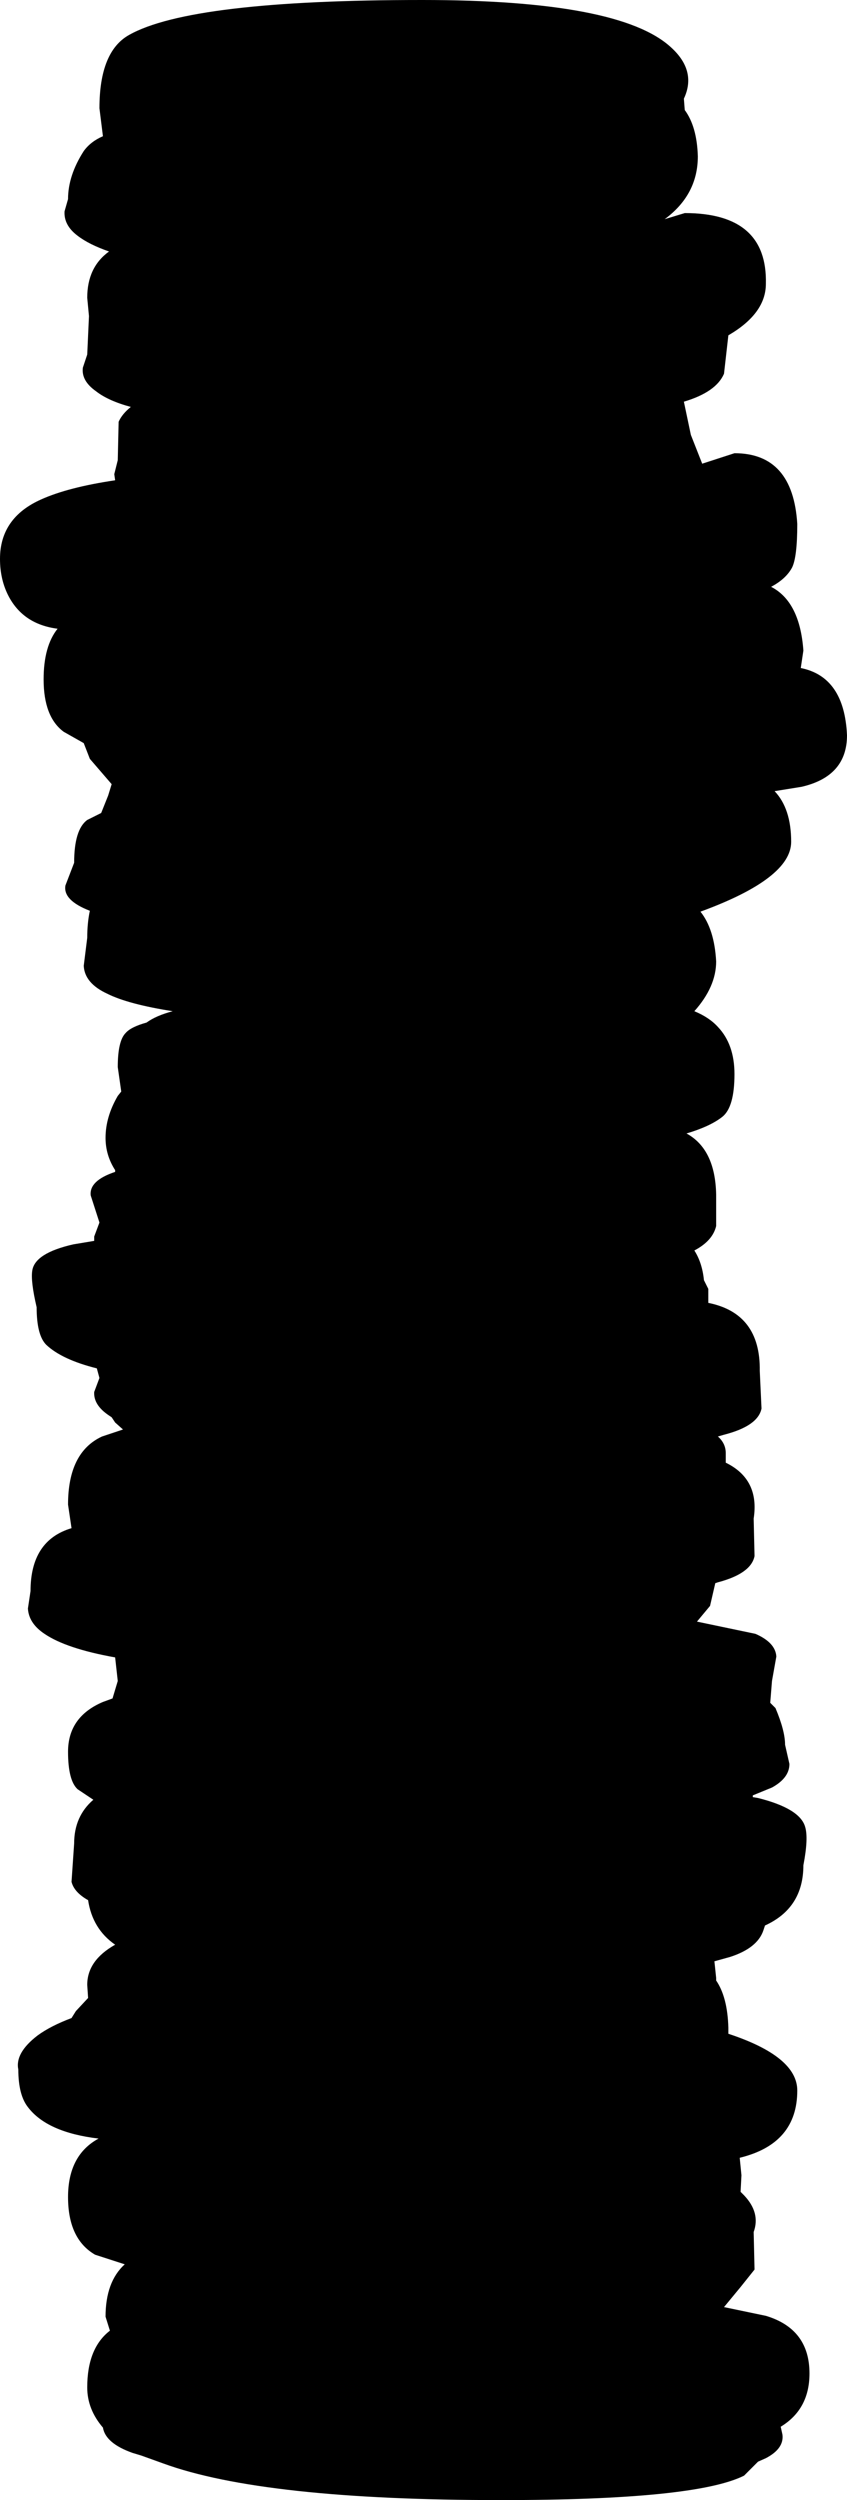 <?xml version="1.0" encoding="UTF-8" standalone="no"?>
<svg xmlns:xlink="http://www.w3.org/1999/xlink" height="143.15px" width="48.55px" xmlns="http://www.w3.org/2000/svg">
  <g transform="matrix(1.0, 0.0, 0.0, 1.0, -75.75, -8.4)">
    <path d="M121.65 46.65 Q124.15 47.15 124.3 50.5 124.3 52.85 121.7 53.45 L120.15 53.7 Q121.1 54.7 121.1 56.6 121.1 58.7 115.9 60.6 116.7 61.6 116.8 63.45 116.8 64.9 115.55 66.3 116.4 66.65 116.9 67.2 117.85 68.2 117.85 69.9 117.85 71.8 117.15 72.35 116.45 72.9 115.1 73.3 116.75 74.2 116.8 76.8 L116.8 78.6 Q116.6 79.45 115.55 80.0 116.0 80.7 116.1 81.7 L116.35 82.2 116.35 83.0 Q119.35 83.6 119.3 86.9 L119.4 89.05 Q119.2 90.05 117.25 90.55 L116.9 90.65 Q117.35 91.05 117.35 91.6 L117.35 92.15 Q119.3 93.1 118.95 95.35 L119.0 97.5 Q118.8 98.5 116.9 99.0 L116.75 99.05 116.45 100.35 115.7 101.25 119.05 101.95 Q120.2 102.45 120.25 103.25 L120.0 104.65 119.9 105.9 120.2 106.2 Q120.75 107.5 120.75 108.3 L121.0 109.4 Q121.0 110.2 120.0 110.75 L118.9 111.2 118.9 111.3 119.2 111.35 Q121.6 111.95 121.9 113.0 122.1 113.65 121.8 115.2 121.8 117.65 119.6 118.65 L119.5 118.95 Q119.15 119.95 117.6 120.45 L116.7 120.7 116.8 121.65 116.8 121.8 Q117.45 122.75 117.5 124.5 L117.5 124.85 Q121.45 126.15 121.45 128.1 121.45 131.15 118.15 131.95 L118.25 132.95 118.2 133.9 118.4 134.1 Q119.35 135.1 118.95 136.2 L119.0 138.35 118.2 139.35 117.25 140.5 119.65 141.0 Q122.15 141.75 122.15 144.3 122.15 146.35 120.5 147.35 L120.6 147.8 Q120.7 148.6 119.65 149.15 L119.2 149.35 118.4 150.15 Q115.6 151.55 104.45 151.55 90.85 151.55 85.1 149.45 L83.85 149.0 83.35 148.85 Q81.8 148.3 81.65 147.4 80.75 146.35 80.75 145.1 80.75 142.85 82.05 141.85 L81.8 141.05 Q81.8 139.05 82.9 138.05 L81.2 137.5 Q79.65 136.6 79.65 134.2 79.65 131.8 81.4 130.85 78.45 130.5 77.35 129.05 76.8 128.35 76.8 126.9 76.6 125.95 77.9 124.95 78.65 124.4 79.85 123.95 L80.1 123.55 80.8 122.8 80.75 122.05 Q80.75 120.65 82.35 119.75 81.05 118.85 80.8 117.2 80.0 116.75 79.85 116.15 L80.0 113.95 Q80.0 112.4 81.1 111.45 L80.2 110.85 Q79.65 110.35 79.65 108.7 79.65 106.7 81.65 105.85 L82.2 105.65 82.5 104.65 82.35 103.3 Q79.55 102.8 78.3 101.95 77.4 101.35 77.35 100.5 L77.5 99.5 Q77.5 96.6 79.85 95.9 L79.65 94.55 Q79.65 91.55 81.6 90.65 L82.8 90.25 82.35 89.85 82.15 89.55 82.0 89.45 Q81.1 88.85 81.15 88.1 L81.45 87.3 81.3 86.75 Q79.3 86.25 78.4 85.4 77.85 84.85 77.85 83.25 77.5 81.75 77.6 81.15 77.75 80.15 79.95 79.65 L81.15 79.45 81.15 79.2 81.45 78.4 80.95 76.85 Q80.85 76.0 82.35 75.5 L82.35 75.4 Q81.8 74.55 81.8 73.55 81.8 72.35 82.5 71.15 L82.7 70.9 82.5 69.5 Q82.5 68.0 82.95 67.55 83.25 67.2 84.15 66.95 84.7 66.55 85.65 66.3 83.1 65.9 81.9 65.3 80.6 64.7 80.55 63.7 L80.75 62.1 Q80.75 61.25 80.9 60.55 79.35 59.95 79.5 59.1 L80.0 57.8 Q80.0 55.9 80.75 55.35 L81.55 54.95 81.95 53.95 82.15 53.3 80.9 51.85 80.55 50.95 79.4 50.3 Q78.25 49.45 78.25 47.3 78.25 45.4 79.05 44.4 77.1 44.15 76.25 42.55 75.75 41.6 75.75 40.4 75.75 38.05 78.1 37.0 79.65 36.3 82.35 35.9 L82.3 35.55 82.5 34.75 82.55 32.55 Q82.75 32.1 83.25 31.7 81.95 31.35 81.25 30.8 80.4 30.2 80.5 29.45 L80.75 28.7 80.85 26.5 80.75 25.45 Q80.75 23.7 82.0 22.8 80.85 22.4 80.2 21.9 79.4 21.3 79.45 20.5 L79.65 19.8 Q79.65 18.45 80.55 17.05 80.95 16.5 81.65 16.2 L81.45 14.6 Q81.45 11.35 83.15 10.4 86.7 8.4 99.95 8.4 111.25 8.4 114.2 11.1 115.7 12.45 114.95 14.05 L115.0 14.7 Q115.7 15.65 115.75 17.35 115.75 19.55 113.85 20.95 L115.0 20.6 Q119.75 20.6 119.65 24.65 119.65 26.35 117.5 27.6 L117.25 29.8 Q116.8 30.85 114.95 31.4 L115.35 33.3 116.0 34.95 117.85 34.35 Q121.2 34.35 121.45 38.4 121.45 40.3 121.15 40.9 120.8 41.55 119.95 42.0 121.6 42.85 121.8 45.65 L121.65 46.65" fill="#000000" fill-rule="evenodd" stroke="none"/>
  </g>
</svg>
